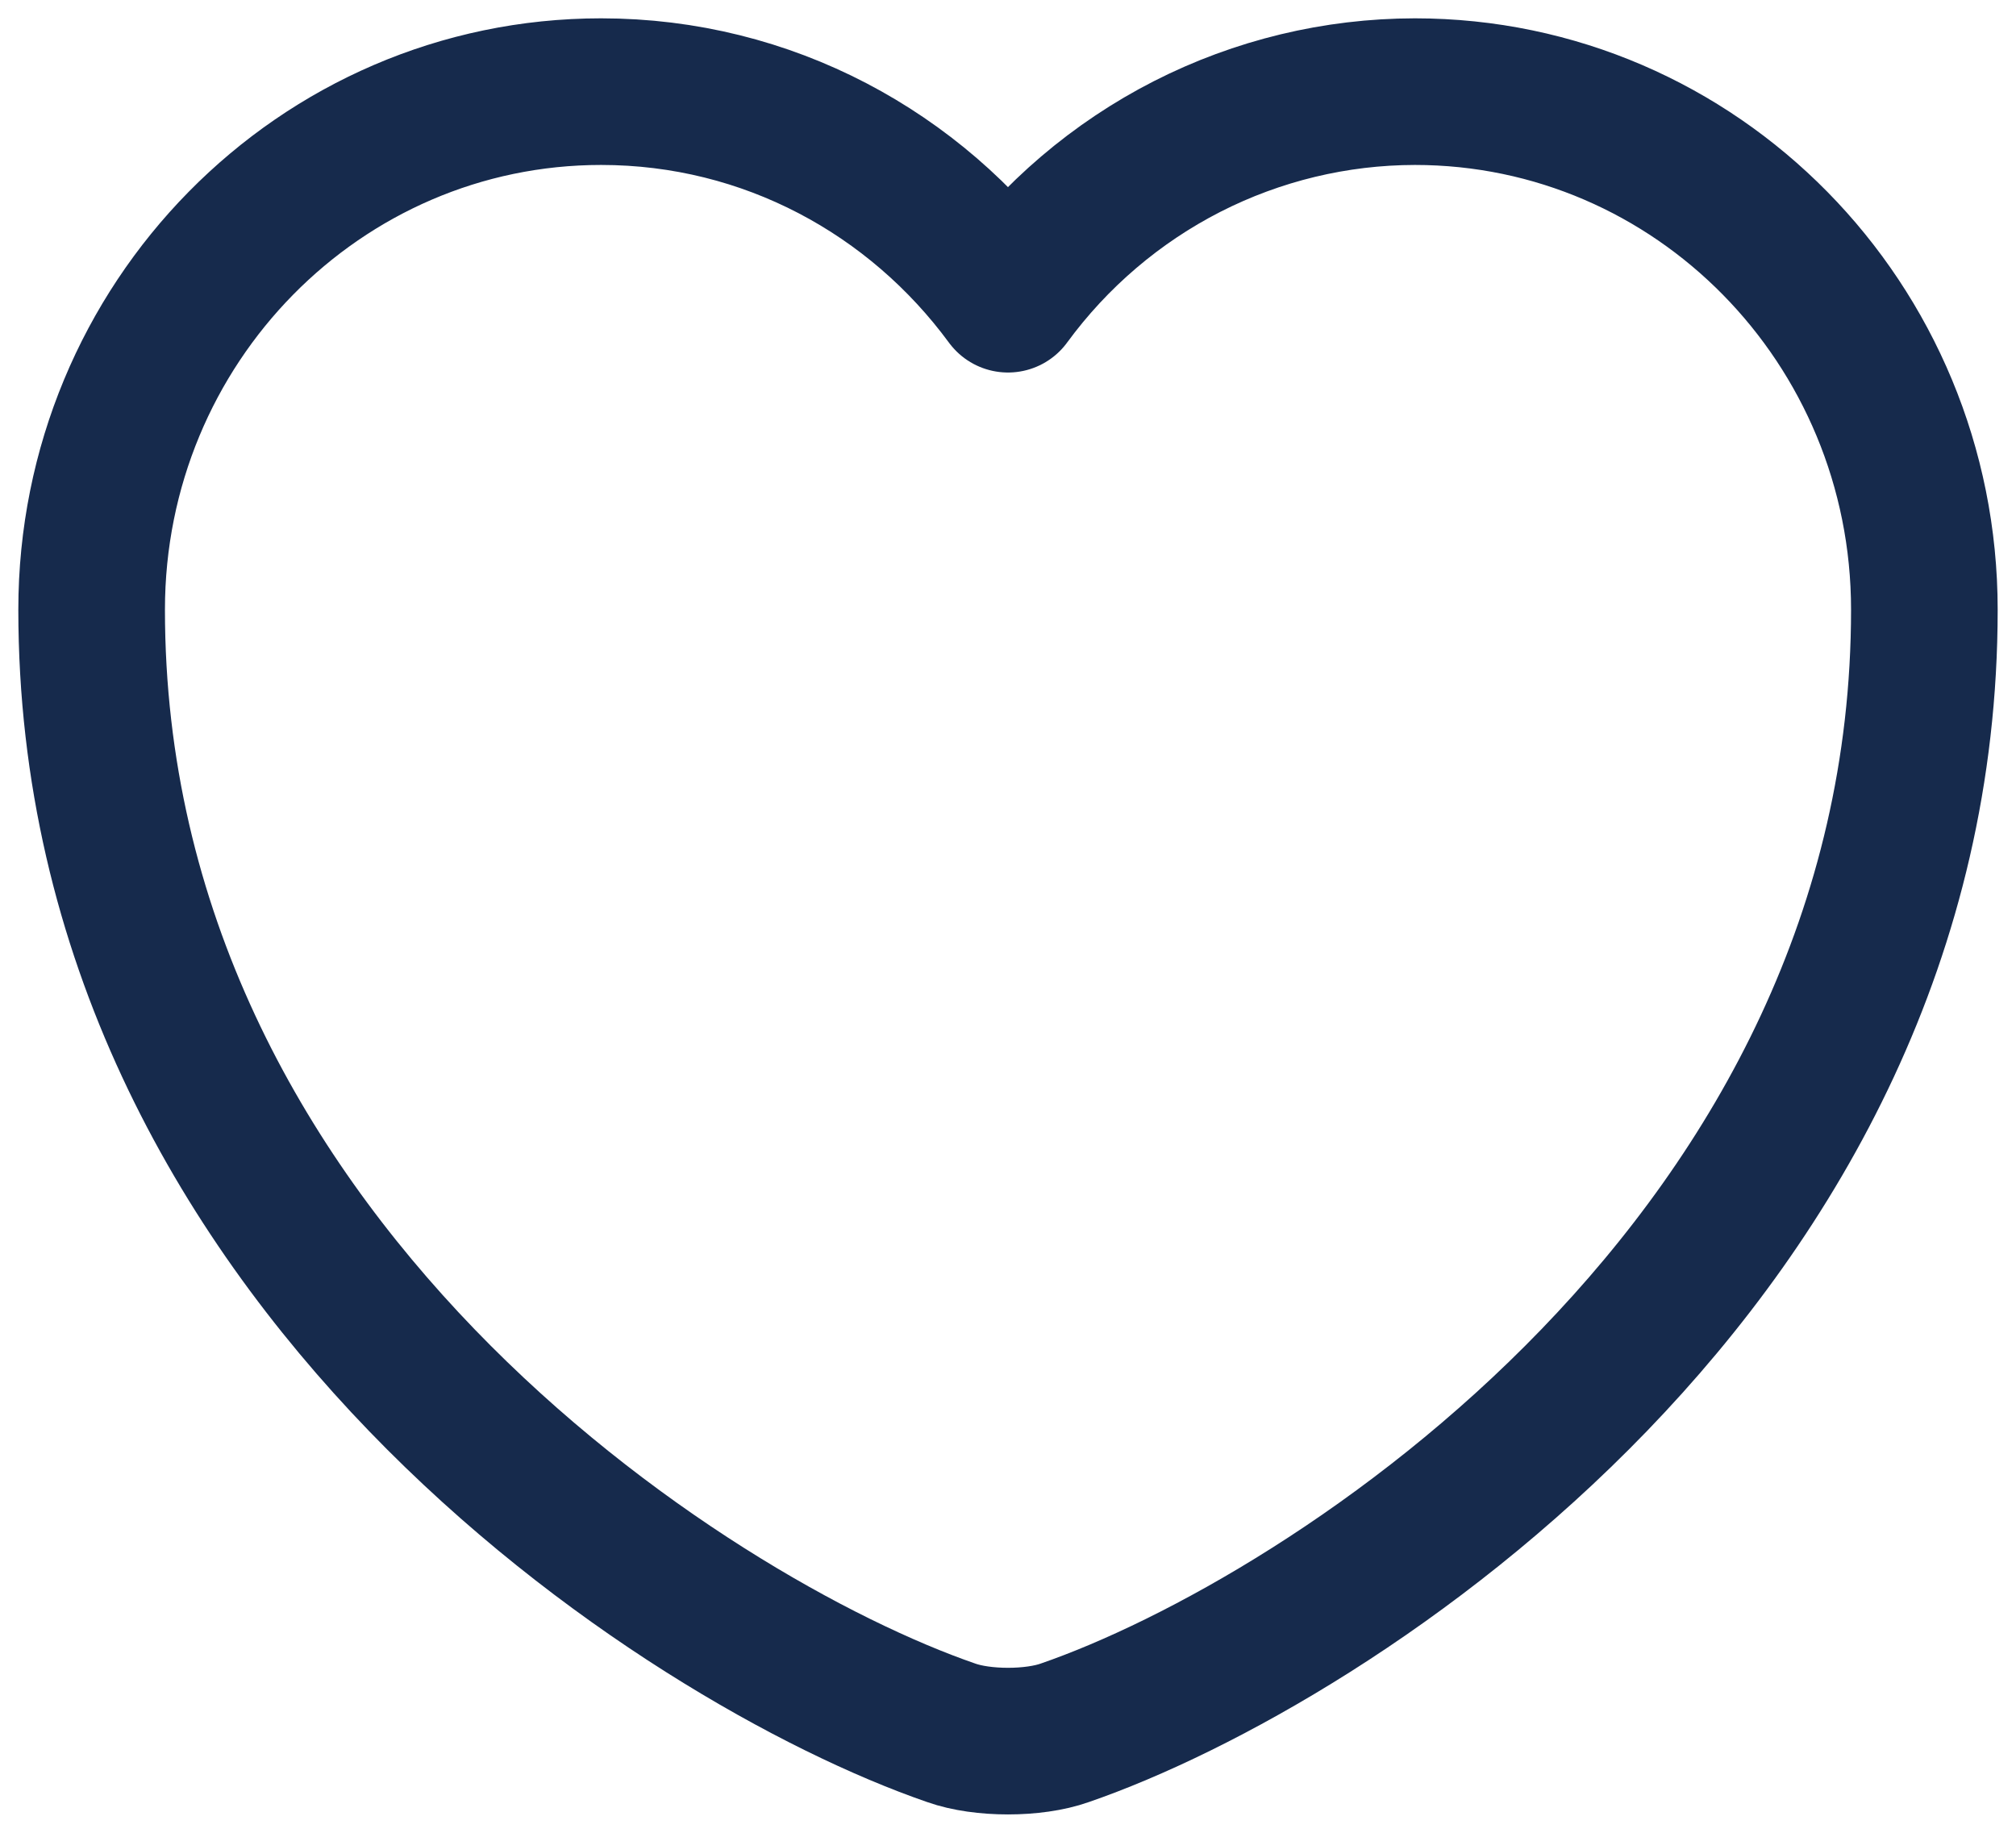 <svg width="22" height="20" viewBox="0 0 22 20" fill="none" xmlns="http://www.w3.org/2000/svg">
<path d="M11.62 18.909C11.28 19.03 10.72 19.03 10.38 18.909C7.48 17.908 1 13.732 1 6.653C1 3.528 3.49 1 6.56 1C8.38 1 9.99 1.89 11 3.265C11.514 2.563 12.183 1.993 12.954 1.599C13.725 1.206 14.576 1.001 15.44 1C18.51 1 21 3.528 21 6.653C21 13.732 14.52 17.908 11.62 18.909Z" stroke="#162A4C" stroke-width="1.6" stroke-linecap="round" stroke-linejoin="round"/>
</svg>
